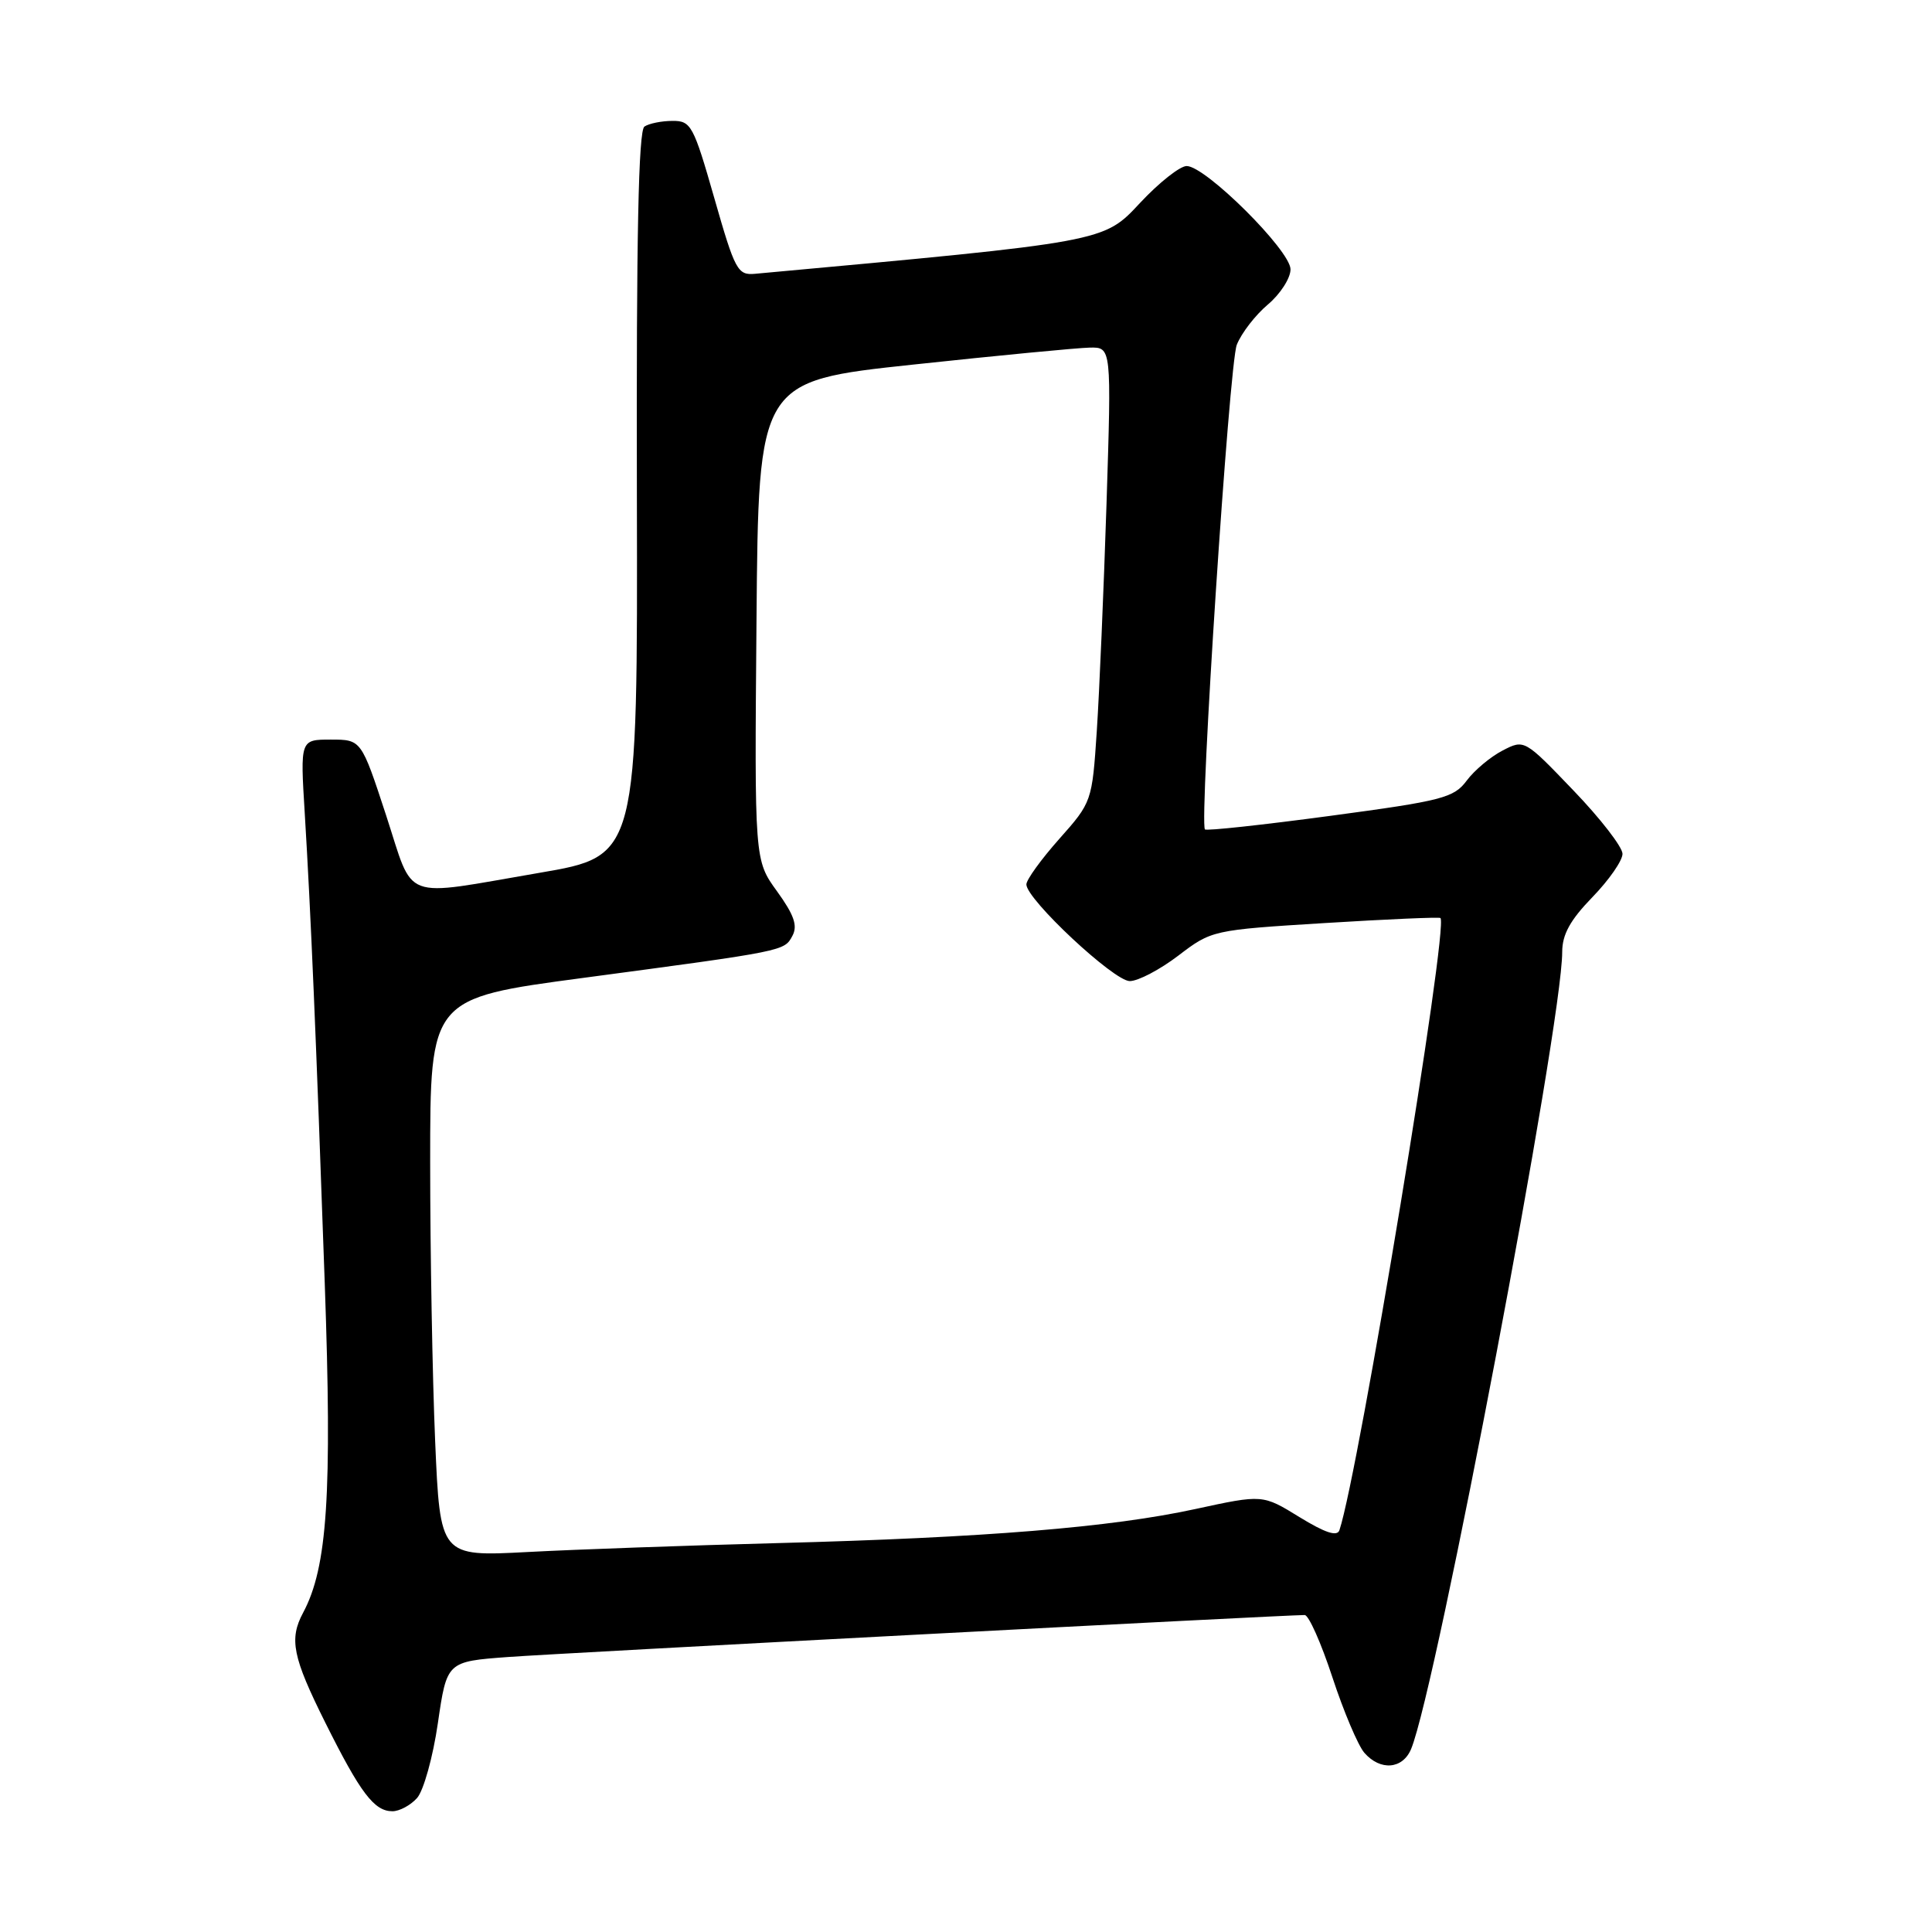 <?xml version="1.0" encoding="UTF-8" standalone="no"?>
<!DOCTYPE svg PUBLIC "-//W3C//DTD SVG 1.1//EN" "http://www.w3.org/Graphics/SVG/1.1/DTD/svg11.dtd" >
<svg xmlns="http://www.w3.org/2000/svg" xmlns:xlink="http://www.w3.org/1999/xlink" version="1.1" viewBox="0 0 256 256">
 <g >
 <path fill="currentColor"
d=" M 55.26 238.25 C 56.12 237.29 57.37 232.82 58.02 228.33 C 59.21 220.16 59.21 220.16 67.35 219.56 C 74.27 219.05 170.11 214.00 172.88 214.00 C 173.41 214.00 175.06 217.71 176.55 222.25 C 178.04 226.79 179.95 231.29 180.78 232.25 C 182.90 234.68 185.86 234.44 186.98 231.75 C 190.34 223.65 207.00 135.77 207.00 126.15 C 207.00 123.83 208.05 121.92 211.00 118.88 C 213.20 116.61 215.00 114.03 214.99 113.13 C 214.98 112.23 212.06 108.45 208.48 104.73 C 201.99 97.96 201.98 97.96 199.10 99.45 C 197.51 100.27 195.37 102.06 194.35 103.43 C 192.65 105.72 191.14 106.11 176.23 108.11 C 167.28 109.31 159.83 110.12 159.66 109.90 C 158.89 108.90 162.88 48.18 163.88 45.69 C 164.49 44.14 166.35 41.74 168.00 40.35 C 169.65 38.96 171.00 36.86 171.00 35.69 C 171.00 33.20 159.74 22.00 157.24 22.00 C 156.35 22.00 153.57 24.20 151.06 26.89 C 146.21 32.09 146.57 32.02 100.04 36.28 C 97.74 36.49 97.39 35.84 94.65 26.25 C 91.89 16.61 91.56 16.00 89.11 16.02 C 87.67 16.02 86.00 16.36 85.39 16.77 C 84.60 17.29 84.31 31.35 84.39 65.47 C 84.50 113.43 84.50 113.43 71.50 115.65 C 52.90 118.83 54.95 119.60 51.15 108.00 C 47.87 98.00 47.87 98.00 43.83 98.00 C 39.78 98.00 39.78 98.00 40.38 107.75 C 41.18 120.91 41.88 137.22 43.03 170.00 C 44.02 198.02 43.39 207.67 40.16 213.70 C 38.29 217.20 38.77 219.57 43.11 228.27 C 47.77 237.61 49.59 240.00 52.00 240.00 C 52.93 240.00 54.40 239.21 55.26 238.25 Z  M 57.66 190.97 C 57.30 182.56 57.00 165.92 57.00 153.98 C 57.00 132.28 57.00 132.28 77.25 129.58 C 104.14 125.99 103.91 126.03 105.00 124.00 C 105.72 122.66 105.22 121.23 102.96 118.10 C 99.97 113.98 99.97 113.98 100.24 82.24 C 100.50 50.50 100.50 50.50 121.00 48.31 C 132.28 47.10 142.80 46.09 144.39 46.06 C 147.28 46.00 147.28 46.00 146.62 66.75 C 146.25 78.16 145.67 91.72 145.33 96.88 C 144.71 106.20 144.68 106.30 140.35 111.17 C 137.96 113.86 136.00 116.57 136.00 117.19 C 136.00 119.16 147.59 130.00 149.70 130.00 C 150.81 130.00 153.70 128.48 156.14 126.62 C 160.54 123.26 160.67 123.23 175.53 122.31 C 183.77 121.80 190.66 121.50 190.86 121.64 C 192.03 122.46 180.04 195.10 177.48 202.76 C 177.18 203.64 175.59 203.11 172.18 201.02 C 167.31 198.02 167.31 198.02 158.41 199.95 C 147.19 202.39 130.45 203.75 103.00 204.47 C 91.17 204.78 76.29 205.31 69.91 205.65 C 58.32 206.26 58.32 206.26 57.66 190.97 Z "/>
</g>
</svg>